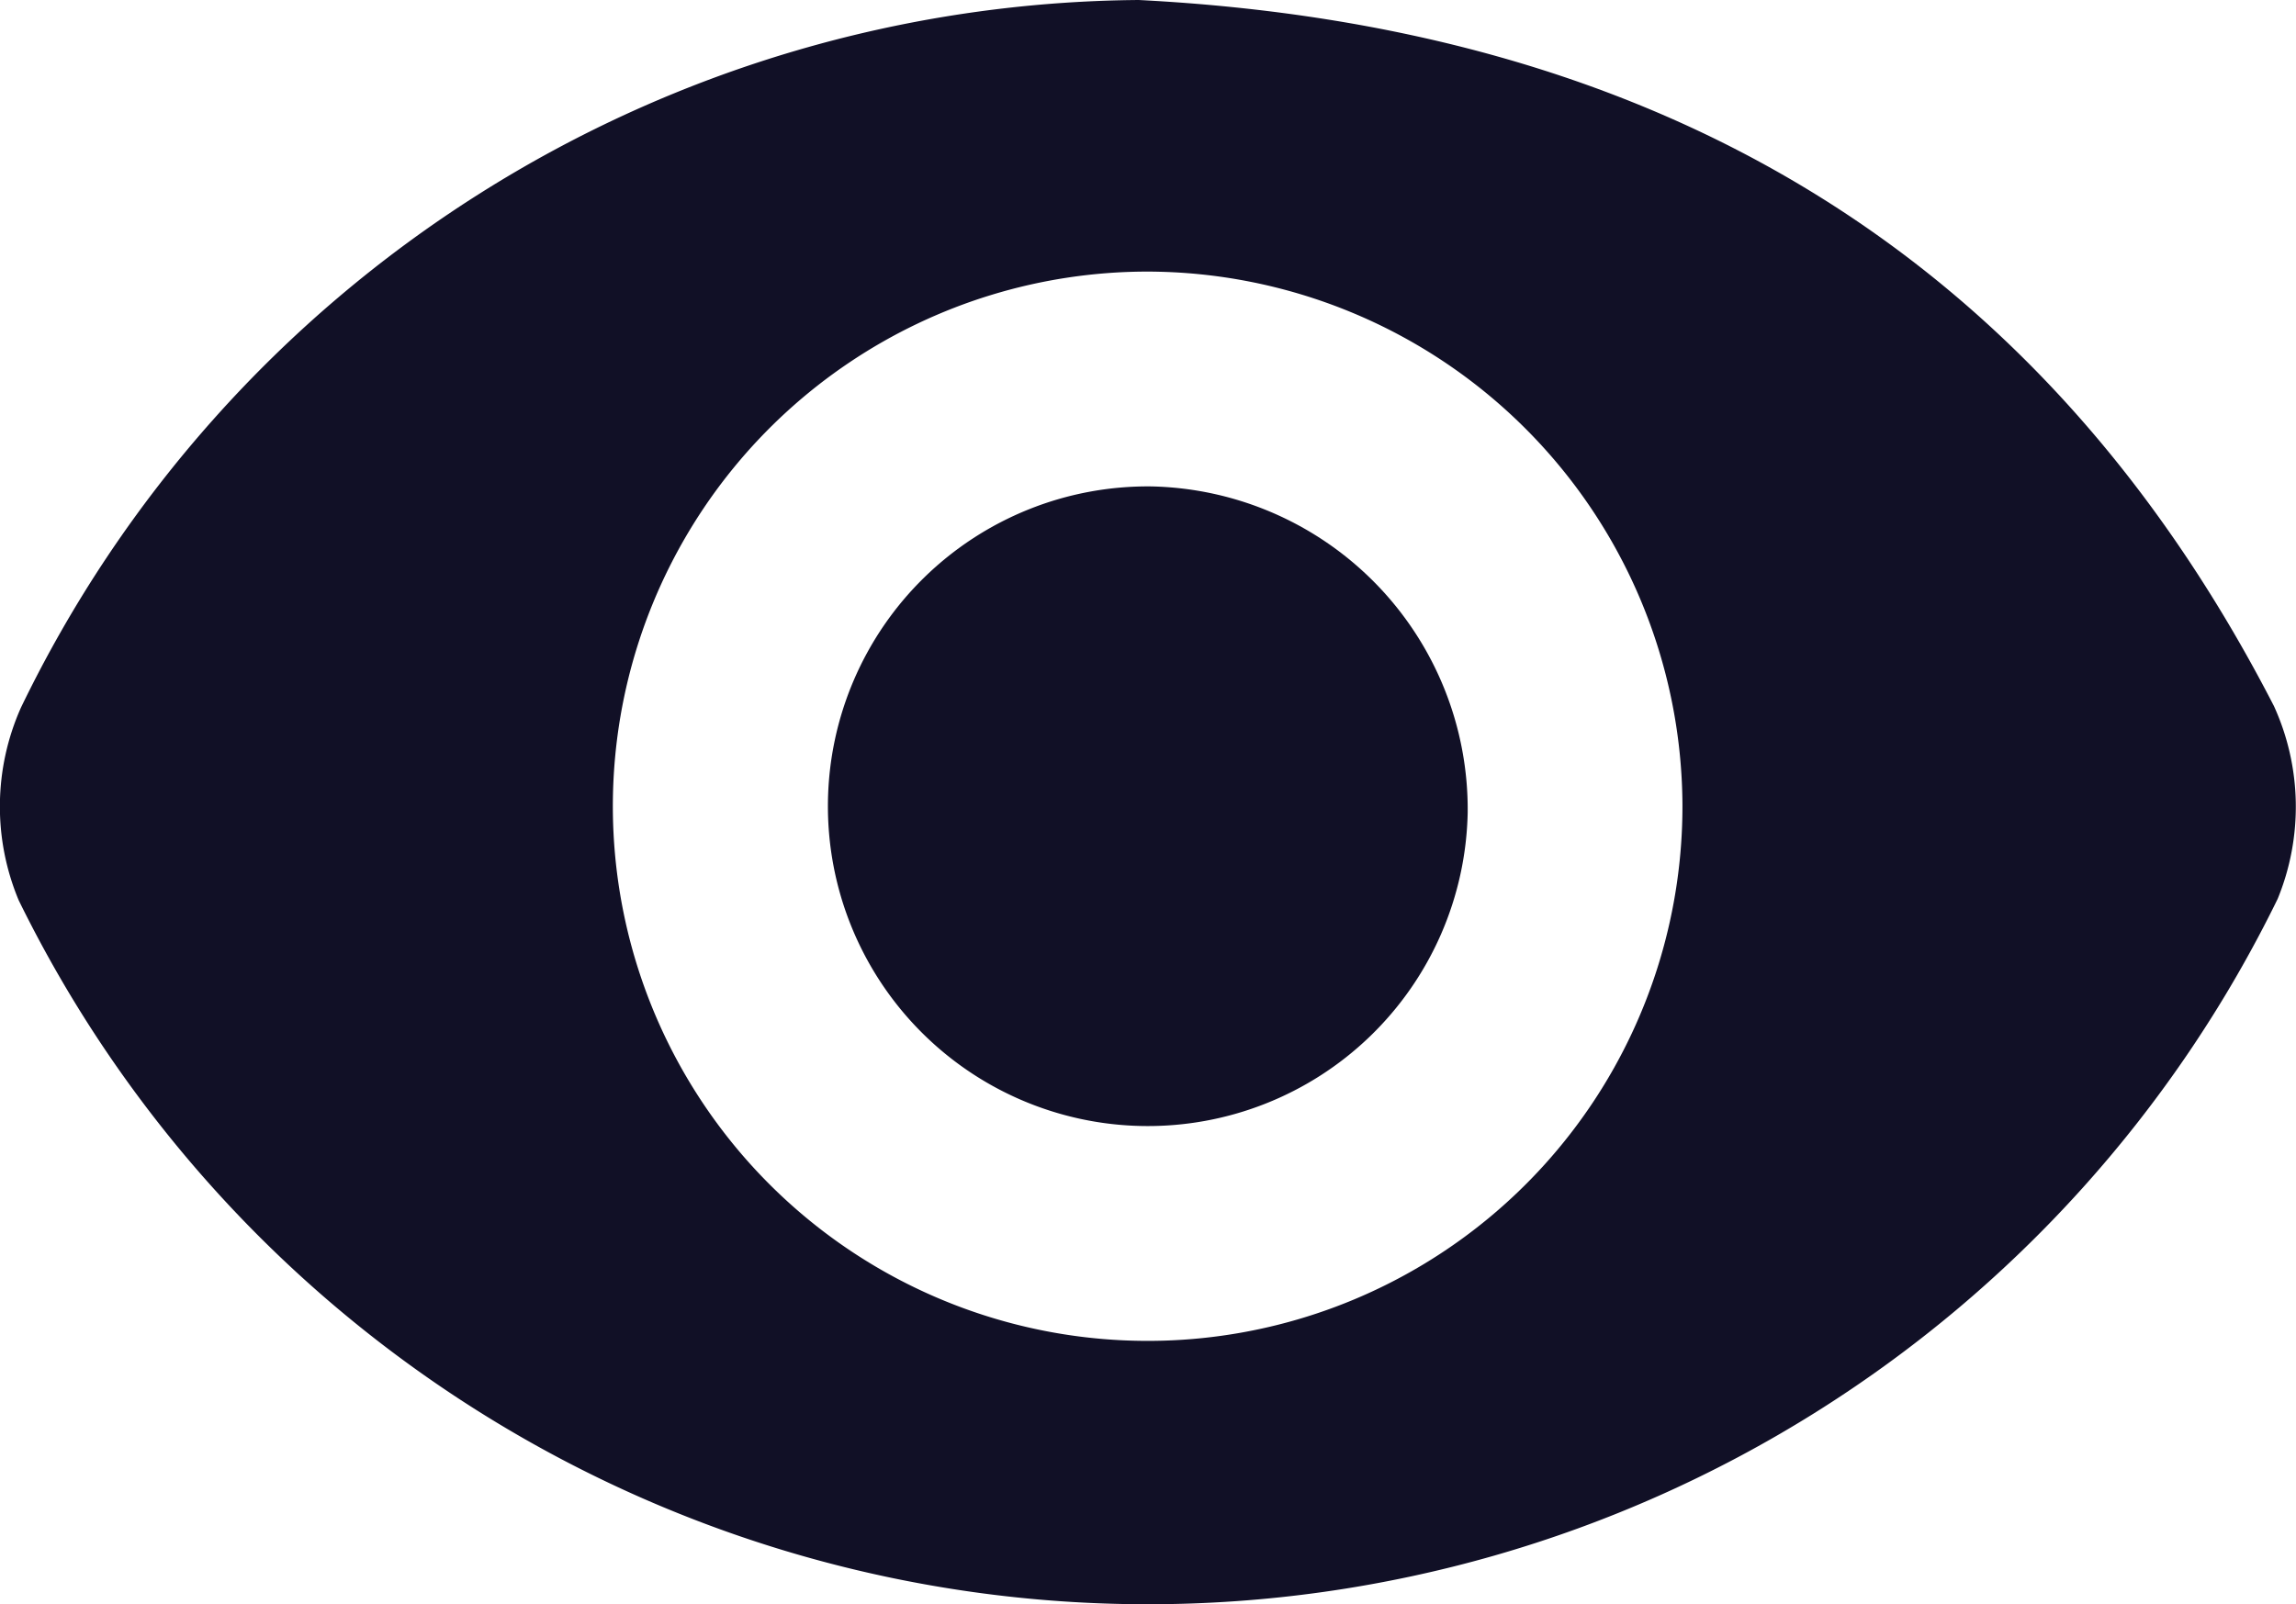 <svg id="Group_564" data-name="Group 564" xmlns="http://www.w3.org/2000/svg" width="19.65" height="13.733" viewBox="0 0 19.65 13.733">
  <path id="Path_74" data-name="Path 74" d="M387.824,267.122c4.416.226,7.707,2.141,9.716,6.044a2.078,2.078,0,0,1,.032,1.651,10.761,10.761,0,0,1-19.333.012,2.08,2.08,0,0,1,.02-1.651A10.717,10.717,0,0,1,387.824,267.122Zm.065,2.325a4.577,4.577,0,1,0,4.589,4.563A4.588,4.588,0,0,0,387.889,269.447Z" transform="translate(-378.079 -267.122)" fill="#111026"/>
  <path id="Path_75" data-name="Path 75" d="M414.512,288.108a2.738,2.738,0,1,1-2.71-2.793A2.765,2.765,0,0,1,414.512,288.108Z" transform="translate(-401.951 -281.151)" fill="#111026"/>
</svg>

